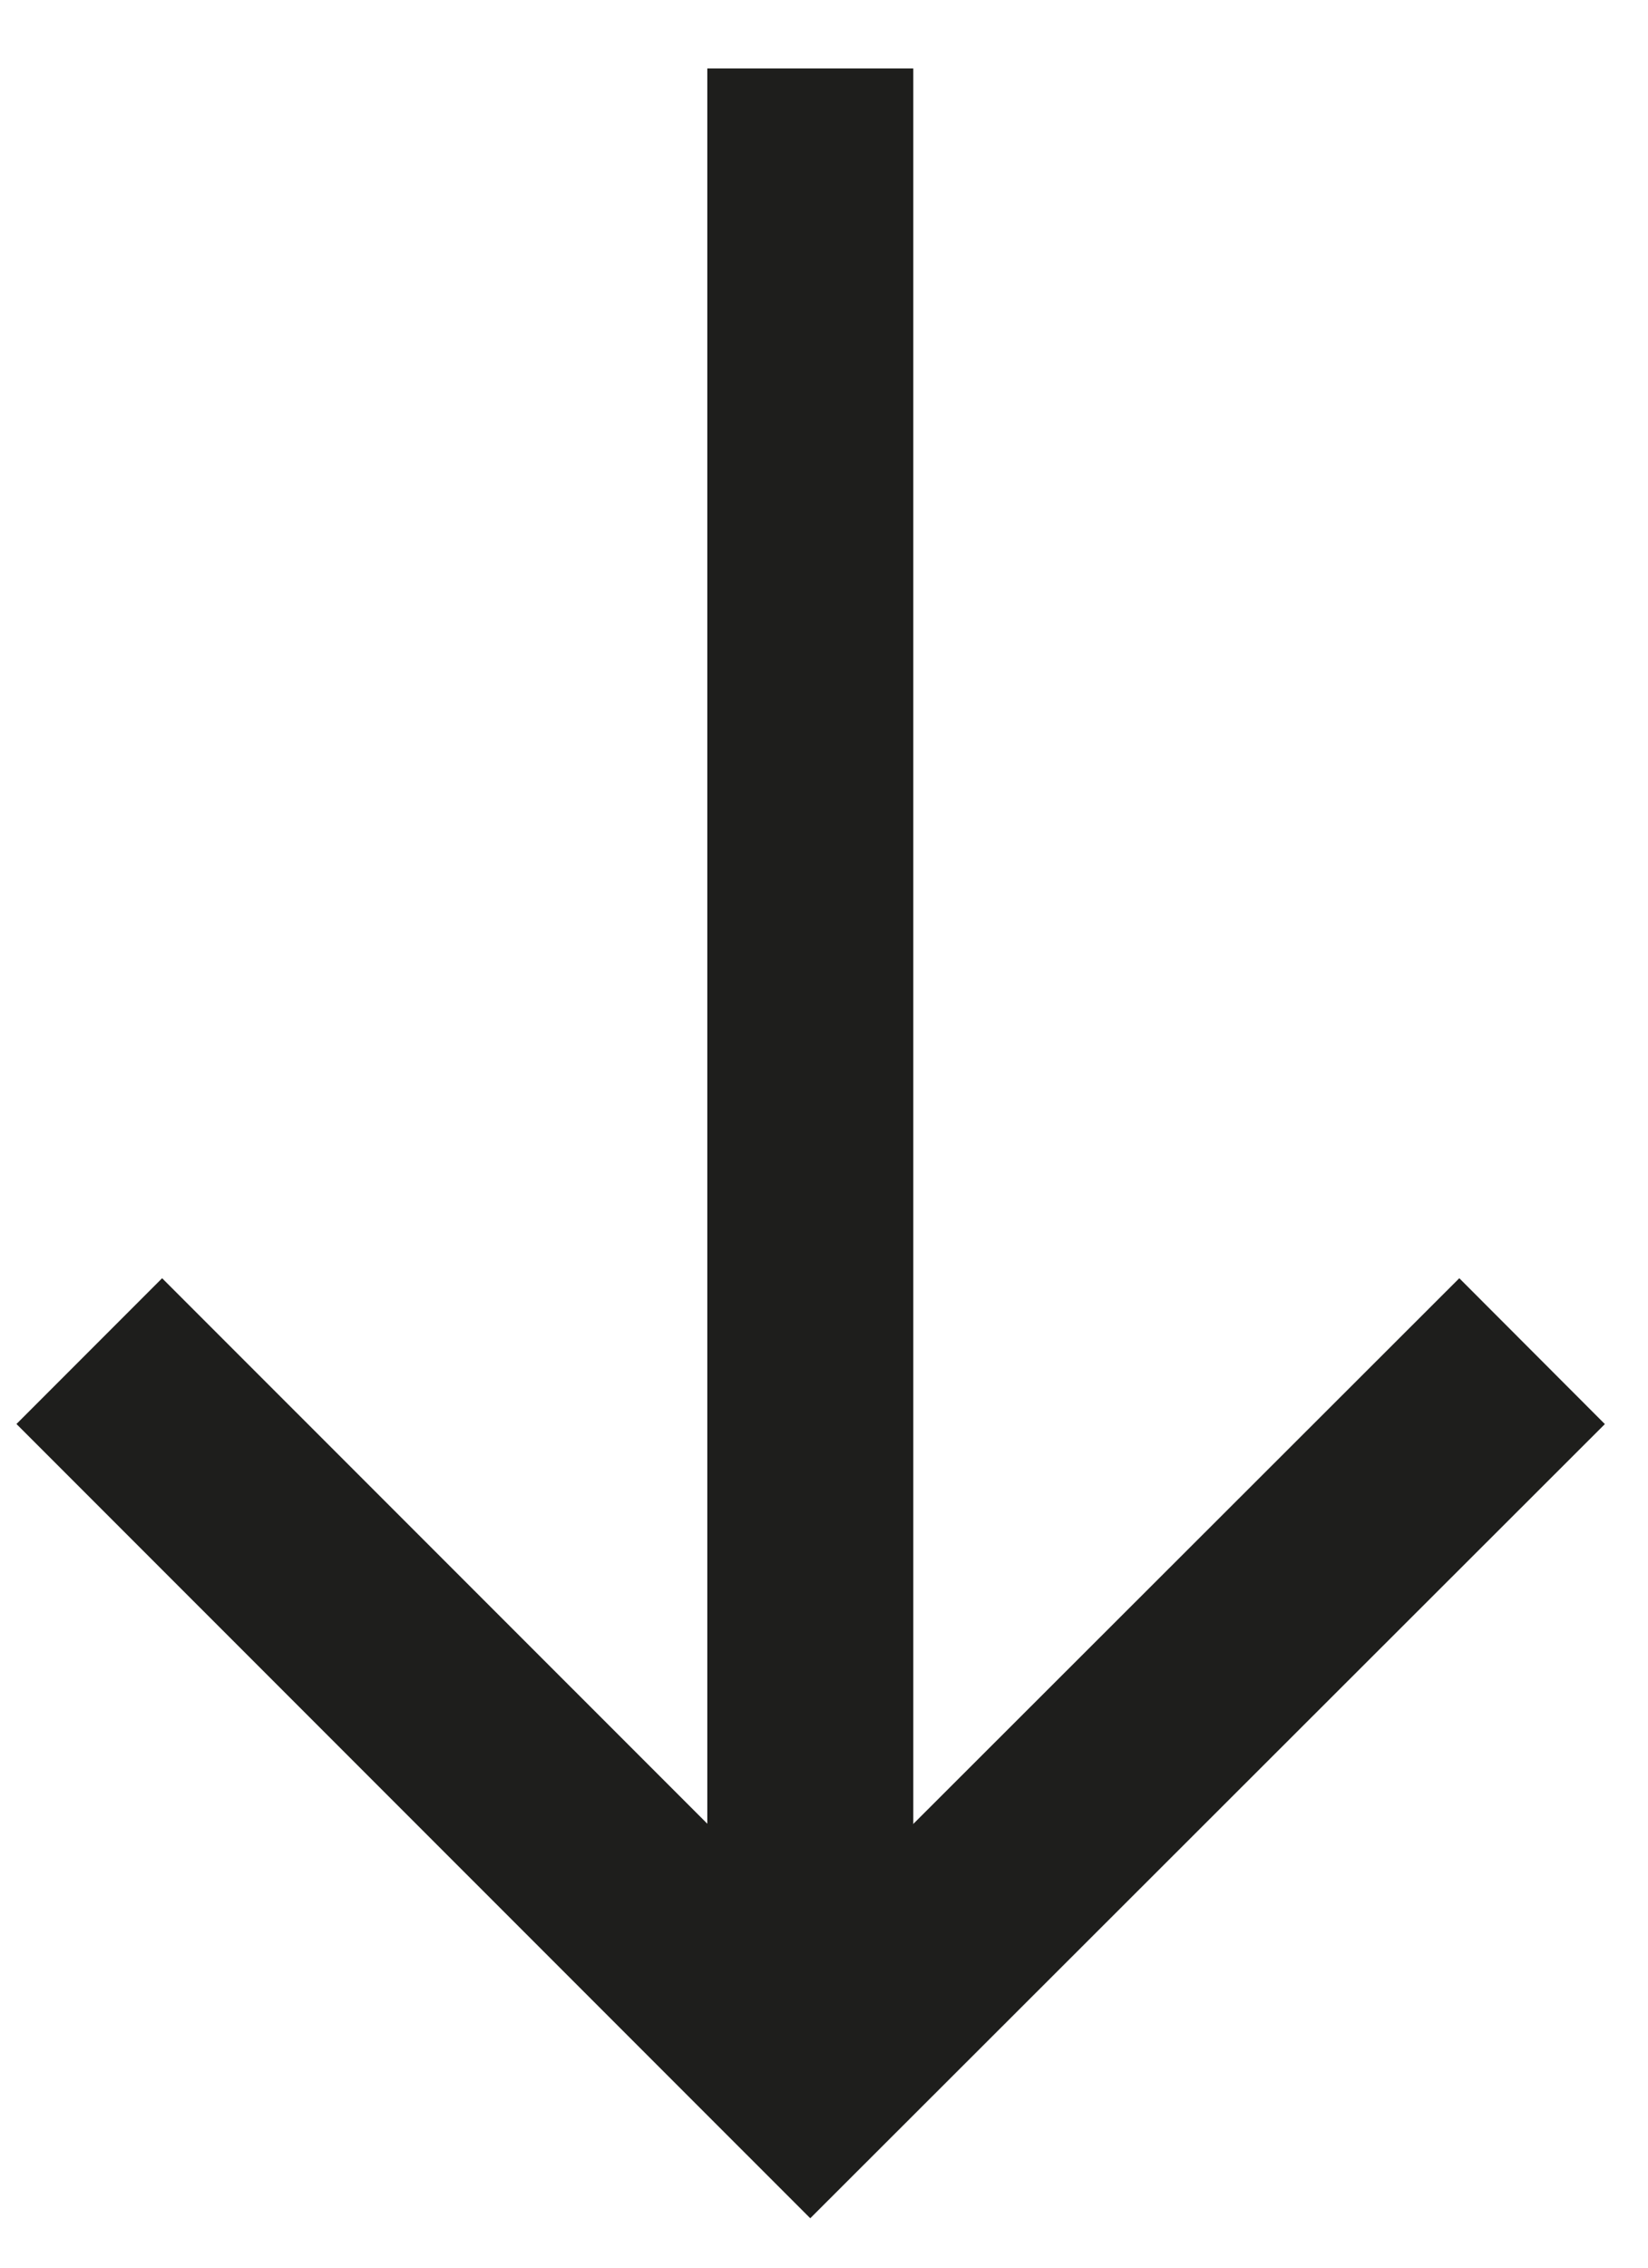 <svg width="16" height="22" viewBox="0 0 16 22" fill="none" xmlns="http://www.w3.org/2000/svg">
<path d="M14.167 13.815L7.867 20.107L1.574 13.815" stroke="#1E1E1C" stroke-width="2" stroke-miterlimit="10" stroke-linecap="square"/>
<path d="M7.867 18.785V1.664" stroke="#1E1E1C" stroke-width="2" stroke-miterlimit="10" stroke-linecap="square"/>
</svg>
